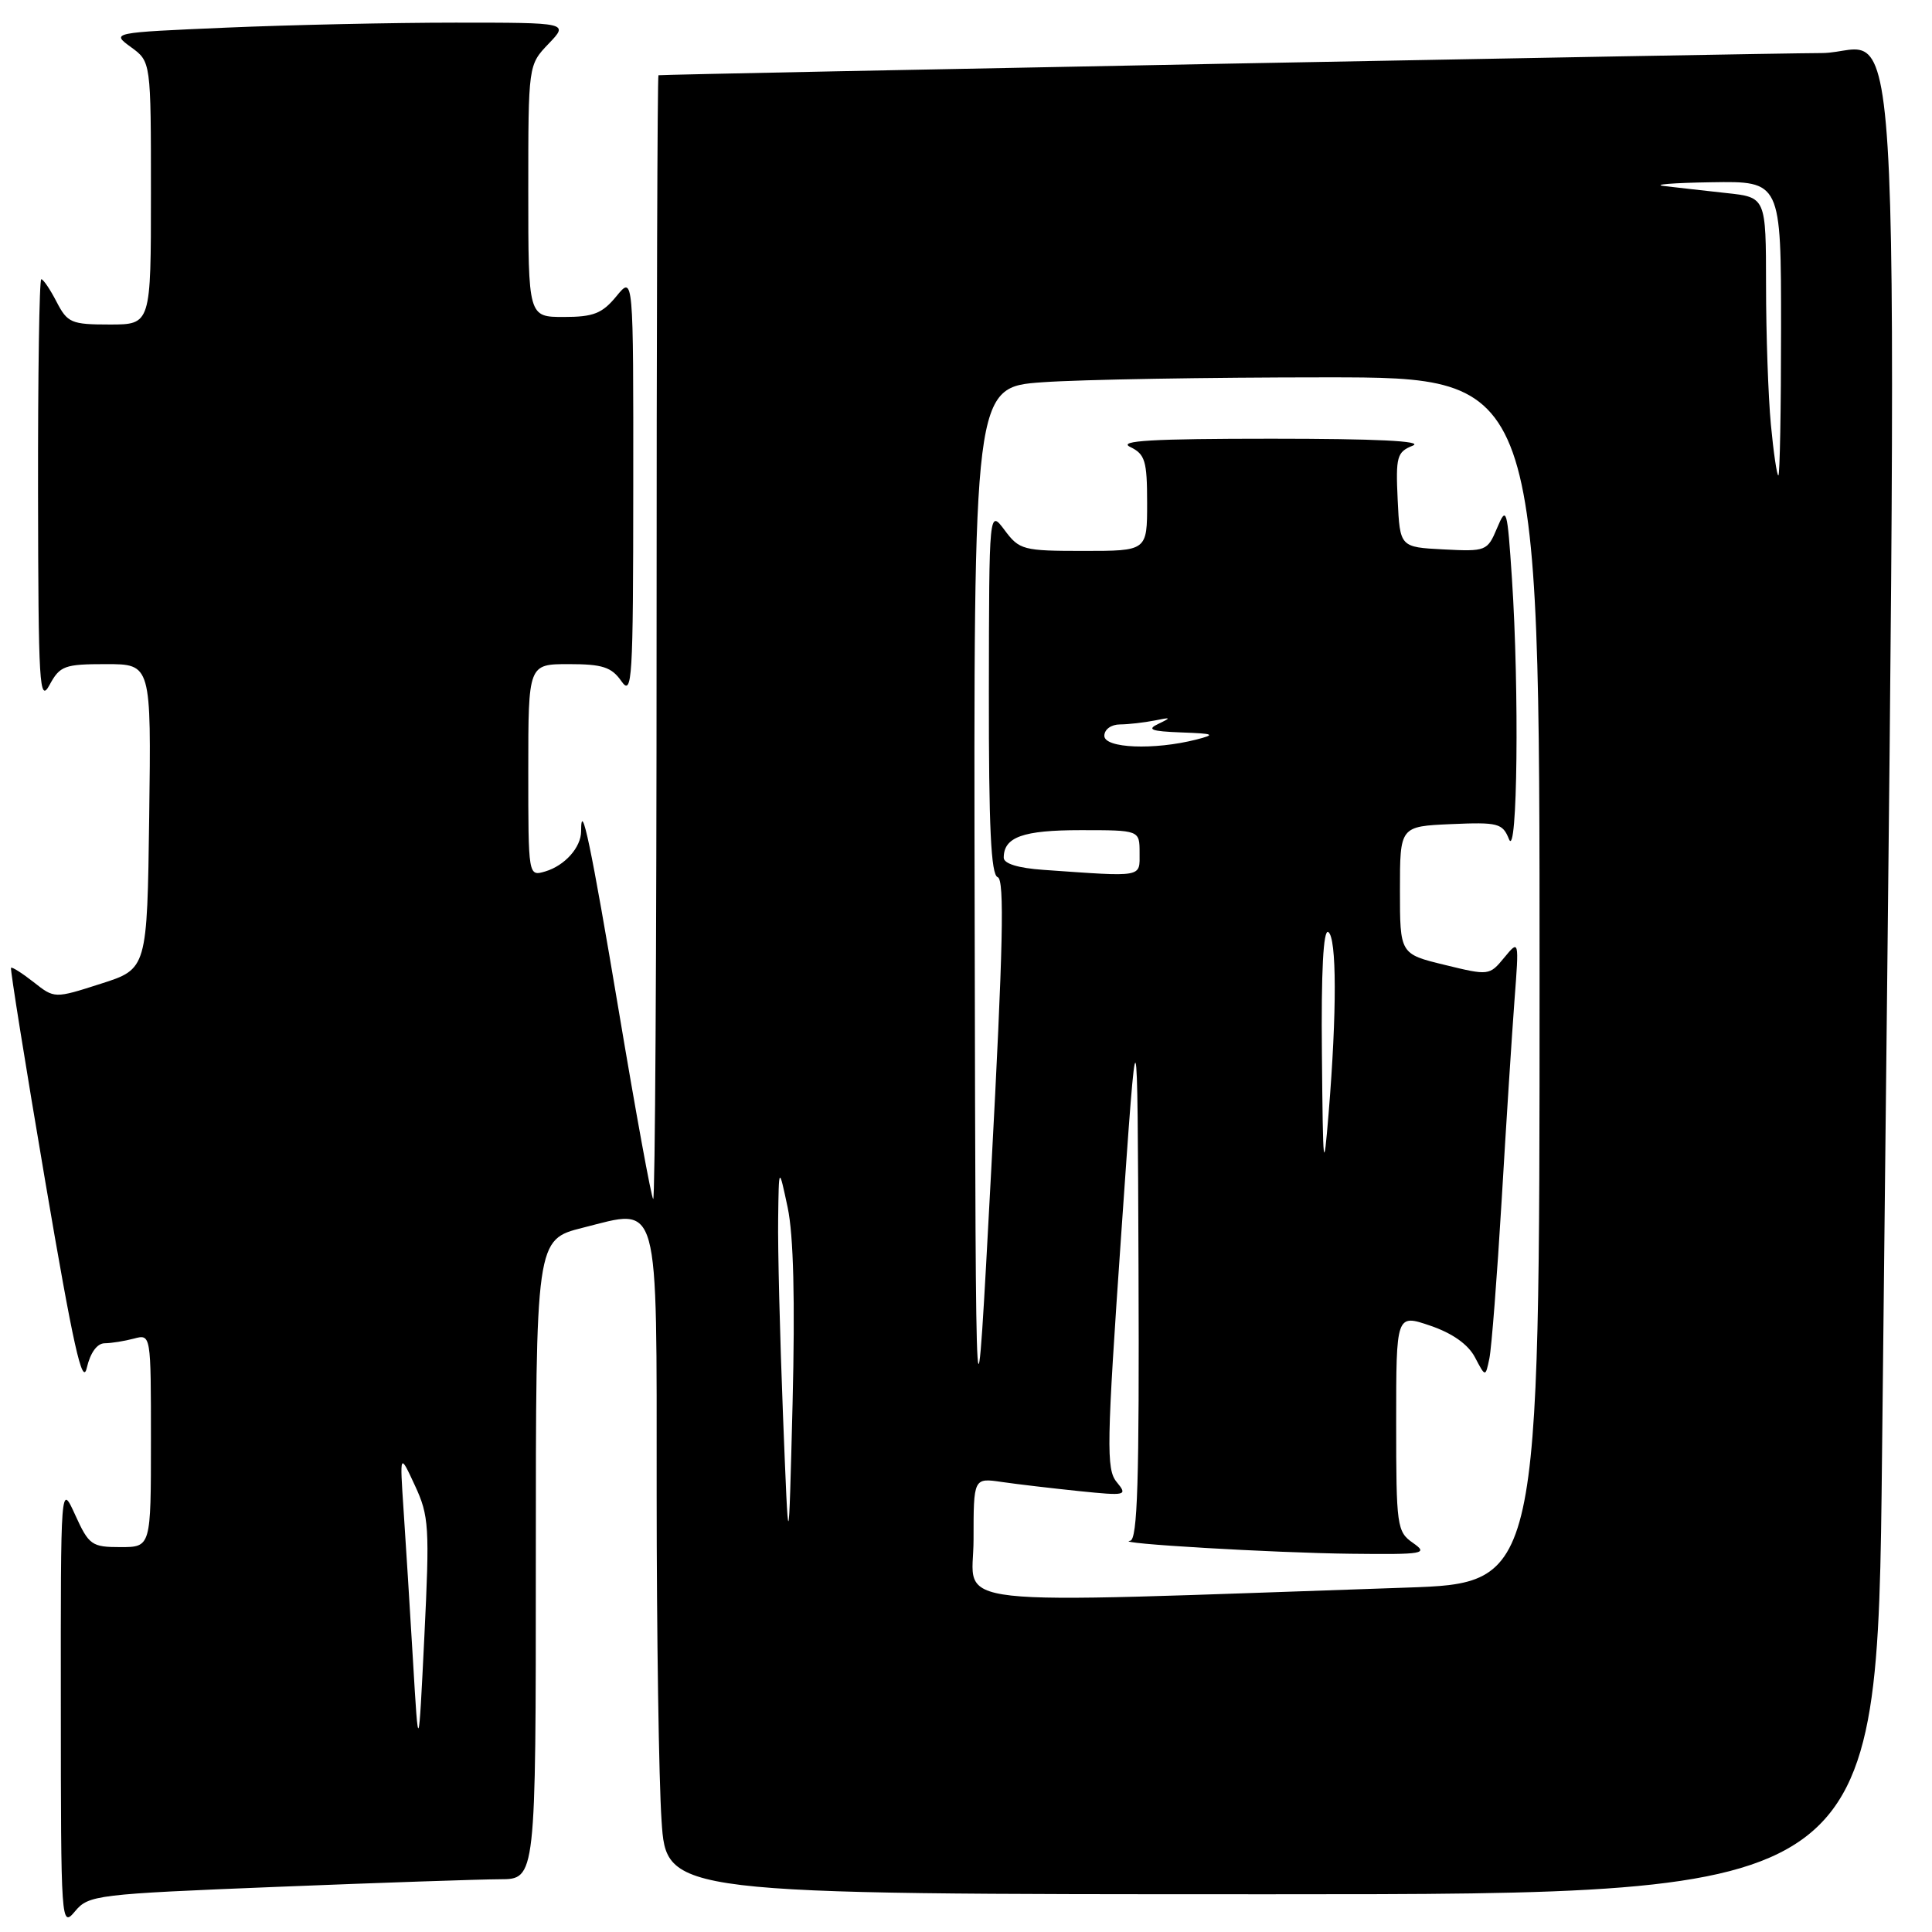<?xml version="1.0" encoding="UTF-8" standalone="no"?>
<!DOCTYPE svg PUBLIC "-//W3C//DTD SVG 1.1//EN" "http://www.w3.org/Graphics/SVG/1.1/DTD/svg11.dtd" >
<svg xmlns="http://www.w3.org/2000/svg" xmlns:xlink="http://www.w3.org/1999/xlink" version="1.1" viewBox="0 0 256 256">
 <g >
 <path fill="currentColor"
d=" M 36.65 250.02 C 50.32 249.47 63.64 249.02 66.25 249.01 C 71.00 249.00 71.00 249.00 71.00 206.62 C 71.00 164.25 71.00 164.25 77.23 162.68 C 87.52 160.09 87.00 158.22 87.01 197.90 C 87.01 216.38 87.30 235.89 87.66 241.25 C 88.30 251.00 88.30 251.00 168.53 251.00 C 248.76 251.00 248.76 251.00 249.38 192.75 C 251.54 -12.00 252.36 7.00 241.37 7.03 C 233.67 7.05 88.30 9.82 87.25 9.97 C 87.11 9.98 87.00 43.60 87.00 84.67 C 87.00 125.73 86.80 159.13 86.55 158.88 C 86.30 158.63 84.25 147.44 82.00 134.00 C 78.31 112.02 77.00 105.75 77.00 110.14 C 77.00 112.28 74.84 114.70 72.25 115.47 C 70.00 116.13 70.00 116.13 70.00 102.07 C 70.00 88.00 70.00 88.00 75.38 88.00 C 79.82 88.00 81.03 88.39 82.33 90.25 C 83.77 92.32 83.90 90.23 83.91 64.50 C 83.93 36.50 83.93 36.50 81.68 39.25 C 79.80 41.54 78.64 42.00 74.71 42.00 C 70.00 42.00 70.00 42.00 70.00 25.30 C 70.00 8.61 70.00 8.61 72.69 5.80 C 75.37 3.00 75.37 3.00 60.35 3.00 C 52.08 3.00 38.43 3.30 30.02 3.66 C 14.72 4.32 14.72 4.32 17.36 6.25 C 20.00 8.17 20.00 8.17 20.00 25.58 C 20.00 43.00 20.00 43.00 14.53 43.00 C 9.45 43.00 8.94 42.78 7.50 40.00 C 6.65 38.35 5.74 37.00 5.47 37.00 C 5.21 37.00 5.02 49.71 5.04 65.25 C 5.08 90.87 5.22 93.24 6.57 90.75 C 7.94 88.22 8.55 88.00 14.05 88.00 C 20.04 88.00 20.04 88.00 19.77 108.19 C 19.50 128.39 19.50 128.39 13.36 130.35 C 7.22 132.32 7.22 132.32 4.46 130.14 C 2.94 128.95 1.59 128.09 1.46 128.24 C 1.33 128.38 3.37 141.10 5.99 156.50 C 9.70 178.30 10.92 183.78 11.50 181.25 C 11.97 179.23 12.87 177.99 13.88 177.99 C 14.77 177.98 16.51 177.70 17.75 177.37 C 20.00 176.77 20.00 176.77 20.00 190.88 C 20.00 205.00 20.00 205.00 15.95 205.00 C 12.16 205.00 11.78 204.73 9.97 200.75 C 8.04 196.50 8.04 196.50 8.06 226.00 C 8.07 254.95 8.10 255.46 9.94 253.26 C 11.74 251.10 12.74 250.98 36.65 250.02 Z  M 54.72 220.00 C 54.31 213.12 53.75 204.12 53.47 200.00 C 52.97 192.50 52.97 192.50 54.98 196.84 C 56.85 200.86 56.94 202.32 56.23 216.84 C 55.46 232.50 55.46 232.50 54.72 220.00 Z  M 129.00 204.02 C 129.00 195.82 129.00 195.82 132.75 196.37 C 134.81 196.67 139.43 197.21 143.00 197.58 C 149.27 198.22 149.44 198.17 147.96 196.37 C 146.57 194.68 146.63 191.46 148.57 163.50 C 150.72 132.50 150.72 132.50 150.86 168.25 C 150.97 196.18 150.73 204.04 149.75 204.16 C 147.22 204.50 168.83 205.77 178.97 205.88 C 188.72 205.99 189.29 205.89 187.22 204.44 C 185.10 202.96 185.00 202.23 185.00 188.50 C 185.00 174.12 185.00 174.12 189.52 175.66 C 192.45 176.66 194.53 178.13 195.44 179.85 C 196.83 182.50 196.83 182.50 197.35 180.00 C 197.64 178.62 198.37 169.18 198.98 159.00 C 199.58 148.82 200.35 136.90 200.68 132.50 C 201.29 124.50 201.29 124.50 199.31 126.90 C 197.36 129.27 197.27 129.28 191.42 127.85 C 185.50 126.41 185.50 126.41 185.50 117.95 C 185.50 109.50 185.50 109.50 192.27 109.20 C 198.52 108.93 199.10 109.08 199.95 111.20 C 201.07 113.99 201.32 91.49 200.34 76.67 C 199.72 67.35 199.62 67.00 198.37 69.97 C 197.09 73.02 196.91 73.09 191.28 72.80 C 185.50 72.50 185.50 72.50 185.20 66.24 C 184.93 60.50 185.10 59.89 187.20 59.05 C 188.71 58.44 182.31 58.13 168.50 58.13 C 152.68 58.13 148.06 58.40 149.75 59.22 C 151.73 60.18 152.00 61.06 152.00 66.65 C 152.00 73.00 152.00 73.00 143.58 73.00 C 135.57 73.00 135.07 72.87 133.12 70.25 C 131.06 67.50 131.06 67.50 131.03 91.67 C 131.01 109.58 131.31 115.94 132.20 116.23 C 133.12 116.54 132.92 125.52 131.34 155.07 C 129.29 193.50 129.29 193.50 129.15 122.40 C 129.00 51.30 129.00 51.30 138.15 50.65 C 143.19 50.29 160.06 50.00 175.65 50.00 C 204.00 50.00 204.00 50.00 204.00 129.88 C 204.00 209.77 204.00 209.77 186.25 210.37 C 123.25 212.51 129.00 213.15 129.00 204.02 Z  M 103.75 187.50 C 103.34 177.05 103.05 165.35 103.11 161.50 C 103.20 154.50 103.20 154.50 104.37 160.00 C 105.15 163.68 105.36 172.30 105.02 186.00 C 104.50 206.50 104.50 206.50 103.75 187.50 Z  M 175.16 139.69 C 175.05 128.70 175.35 123.10 176.00 123.50 C 177.13 124.20 177.15 134.09 176.05 147.50 C 175.38 155.71 175.30 155.03 175.16 139.69 Z  M 138.25 115.26 C 134.92 115.03 133.00 114.44 133.00 113.65 C 133.00 110.91 135.54 110.00 143.20 110.00 C 151.00 110.00 151.00 110.00 151.00 113.00 C 151.00 116.31 151.64 116.20 138.25 115.26 Z  M 146.33 97.50 C 146.33 96.65 147.24 95.99 148.42 95.99 C 149.56 95.98 151.62 95.74 153.00 95.47 C 155.18 95.02 155.24 95.08 153.50 95.91 C 151.91 96.66 152.52 96.90 156.50 97.05 C 160.92 97.21 161.15 97.32 158.50 98.00 C 152.91 99.42 146.33 99.15 146.33 97.50 Z  M 234.65 56.25 C 234.30 52.54 234.01 44.24 234.01 37.82 C 234.00 26.14 234.00 26.14 228.75 25.58 C 225.86 25.26 222.15 24.85 220.50 24.65 C 218.85 24.46 221.66 24.23 226.75 24.15 C 236.00 24.00 236.00 24.00 236.00 43.50 C 236.00 54.23 235.84 63.00 235.64 63.00 C 235.45 63.00 235.00 59.96 234.65 56.25 Z "/>
</g>
</svg>